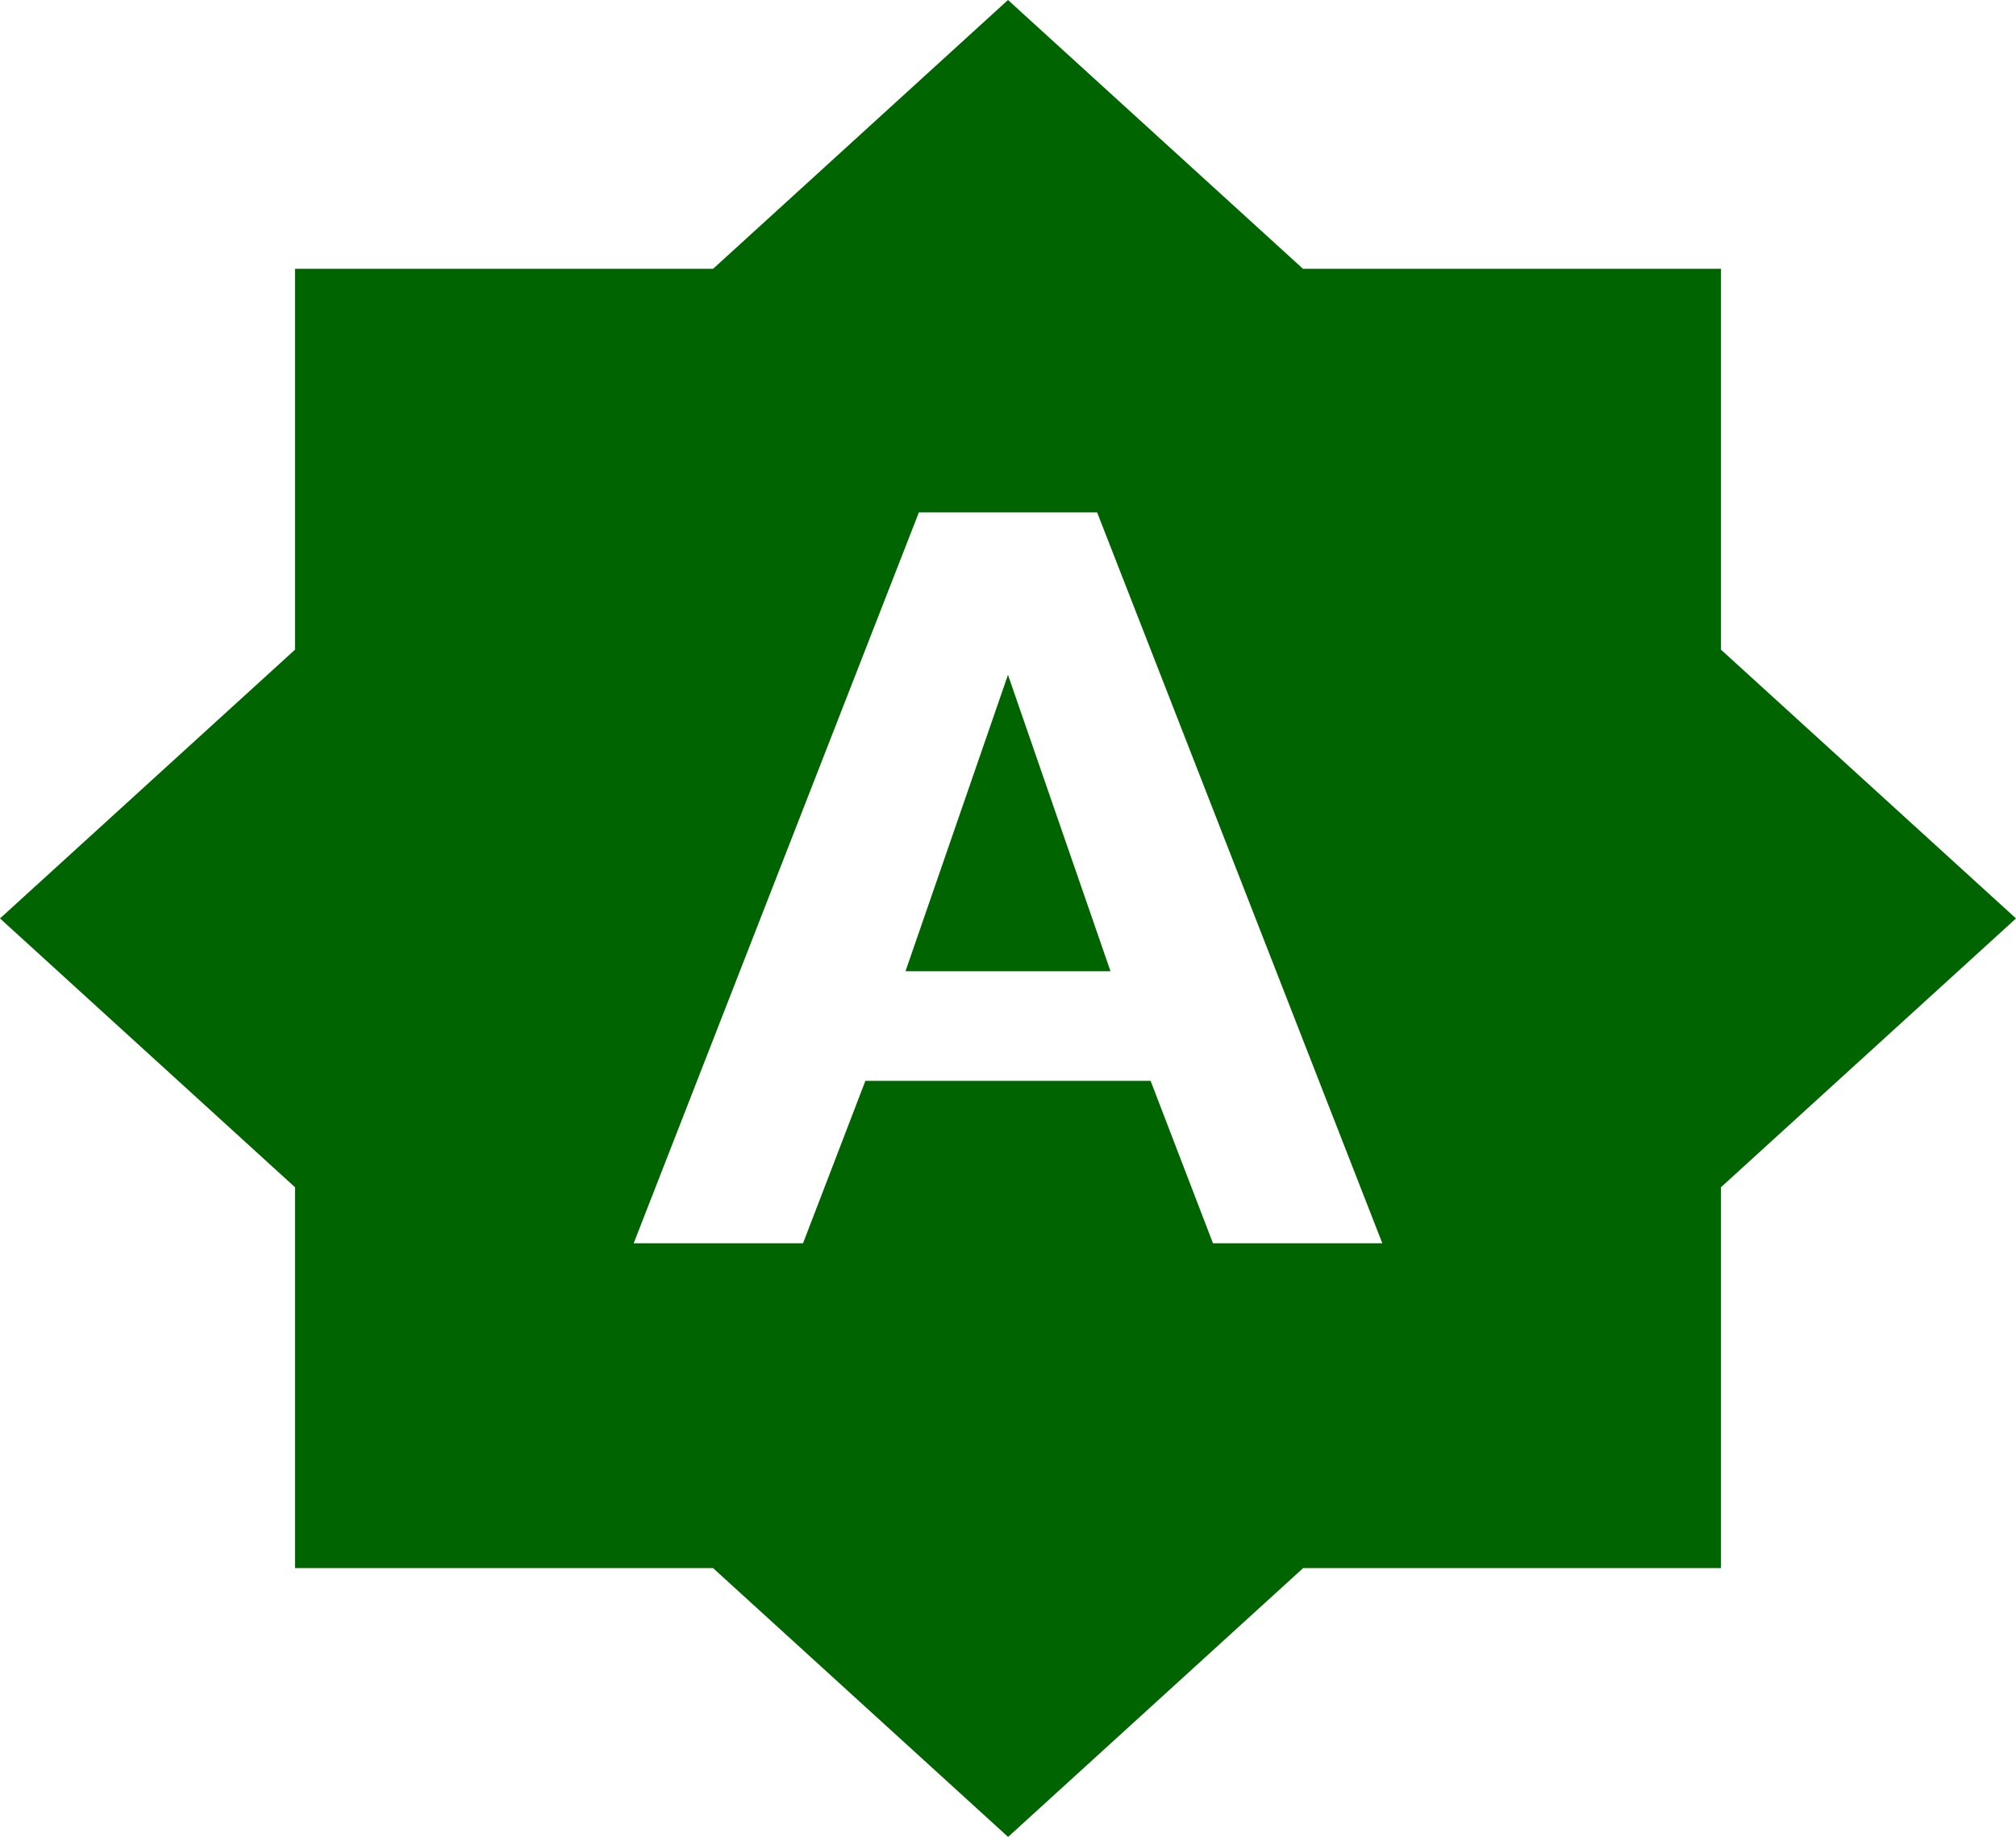<svg xmlns="http://www.w3.org/2000/svg" width="50.069" height="45.62" viewBox="0 0 50.069 45.62">
  <path id="ic_brightness_auto_24px" d="M23.179,24.811H28.27L25.724,17.45Zm20.253-7.986V7.366H33.051L25.724.69,18.4,7.366H8.017v9.459L.69,23.5l7.327,6.676v9.459H18.4l7.327,6.676,7.327-6.676H43.432V30.175L50.759,23.5ZM30.815,31.567l-1.549-4.034H22.183l-1.549,4.034H16.428l7.083-18.151h4.427l7.083,18.151H30.815Z" transform="translate(-0.69 -0.69)" fill="#006400"/>
</svg>
